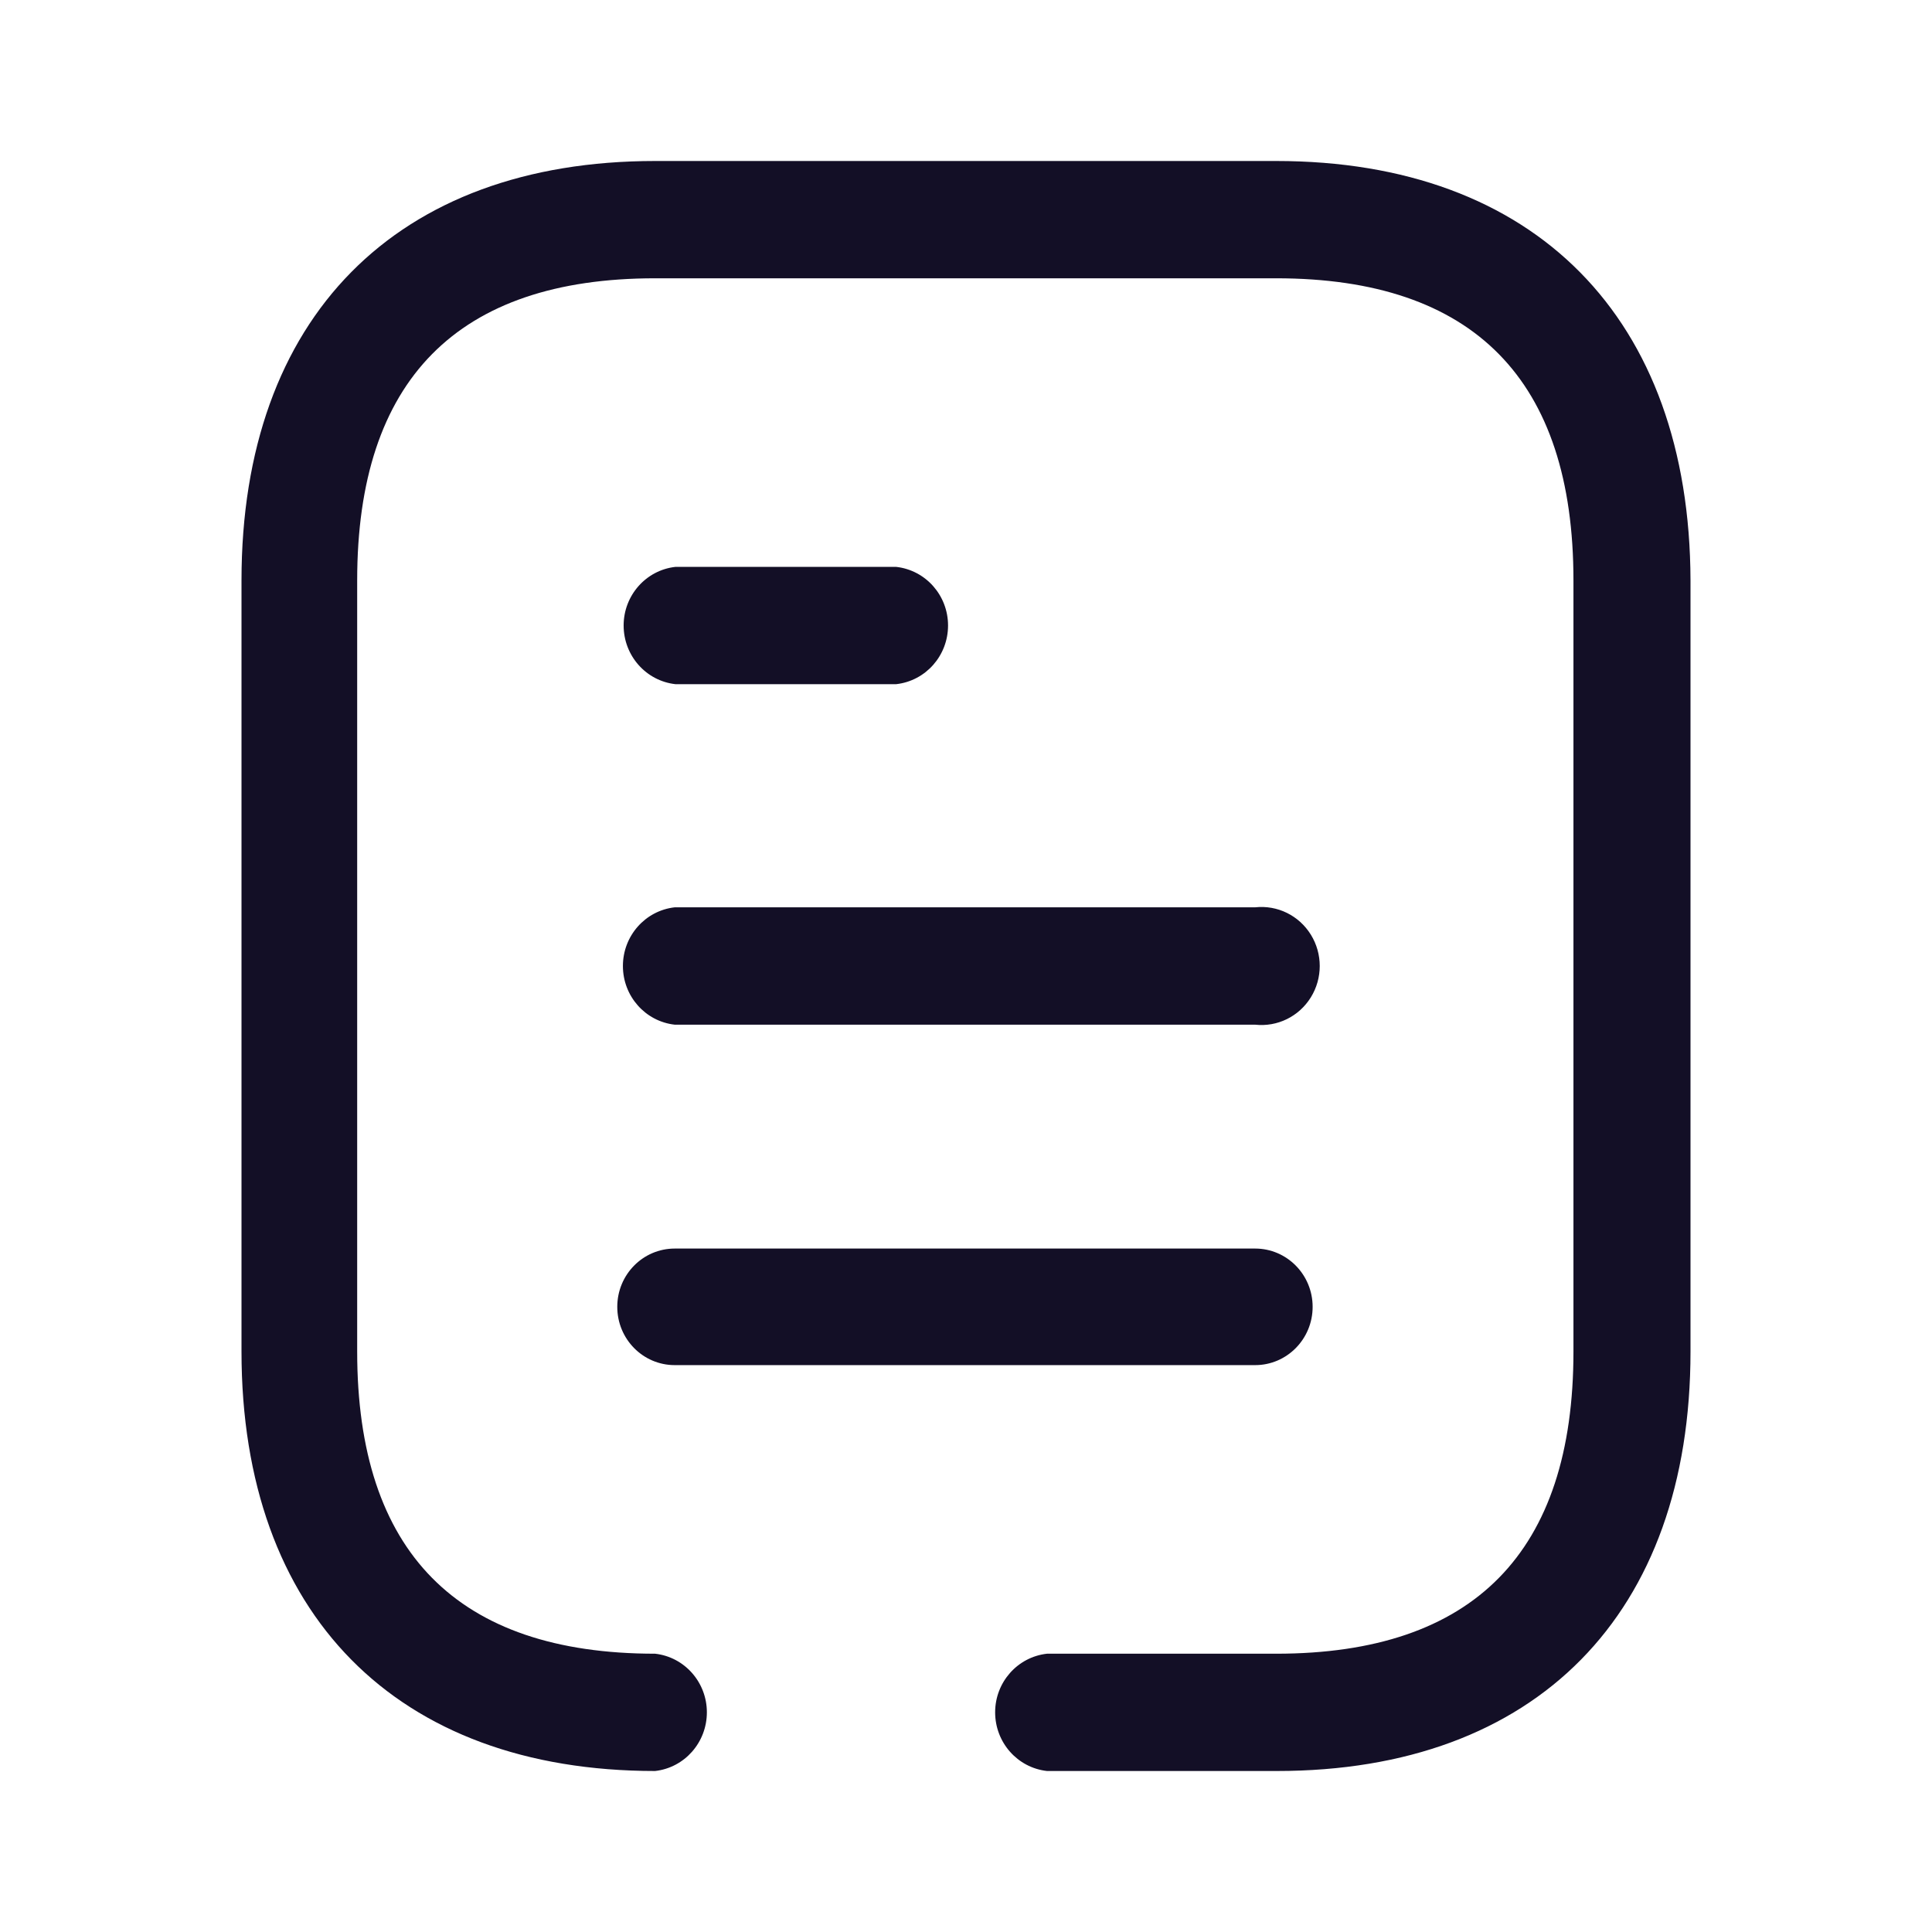 <svg width="24" height="24" viewBox="0 0 24 24" fill="none" xmlns="http://www.w3.org/2000/svg">
<g id="Iconly/Broken/Document">
<g id="Document">
<path id="Document_2" fill-rule="evenodd" clip-rule="evenodd" d="M8.138 2H15.853C19.067 2 20.991 3.951 21 7.21V16.79C21 20.049 19.084 22 15.862 22H13.006C12.639 21.959 12.362 21.645 12.362 21.271C12.362 20.898 12.639 20.584 13.006 20.543H15.853C18.309 20.543 19.546 19.28 19.546 16.79V7.21C19.546 4.72 18.309 3.457 15.853 3.457H8.138C5.682 3.457 4.437 4.72 4.437 7.21V16.79C4.437 19.28 5.682 20.543 8.138 20.543C8.504 20.584 8.781 20.898 8.781 21.271C8.781 21.645 8.504 21.959 8.138 22C4.925 22 3 20.049 3 16.79V7.21C3 3.943 4.925 2 8.138 2ZM8.39 8.499H11.133C11.5 8.458 11.777 8.144 11.777 7.77C11.777 7.397 11.5 7.083 11.133 7.042H8.39C8.024 7.083 7.747 7.397 7.747 7.77C7.747 8.144 8.024 8.458 8.39 8.499ZM15.592 12.729H8.39H8.382C8.015 12.688 7.738 12.374 7.738 12C7.738 11.626 8.015 11.312 8.382 11.271H15.592C15.868 11.241 16.136 11.372 16.284 11.611C16.431 11.849 16.431 12.151 16.284 12.389C16.136 12.628 15.868 12.759 15.592 12.729ZM15.592 16.958H8.39H8.382C7.987 16.958 7.668 16.634 7.668 16.234C7.668 15.834 7.987 15.51 8.382 15.51H15.592C15.986 15.51 16.306 15.834 16.306 16.234C16.306 16.634 15.986 16.958 15.592 16.958Z" fill="#130F26"/>
</g>
</g>
</svg>
